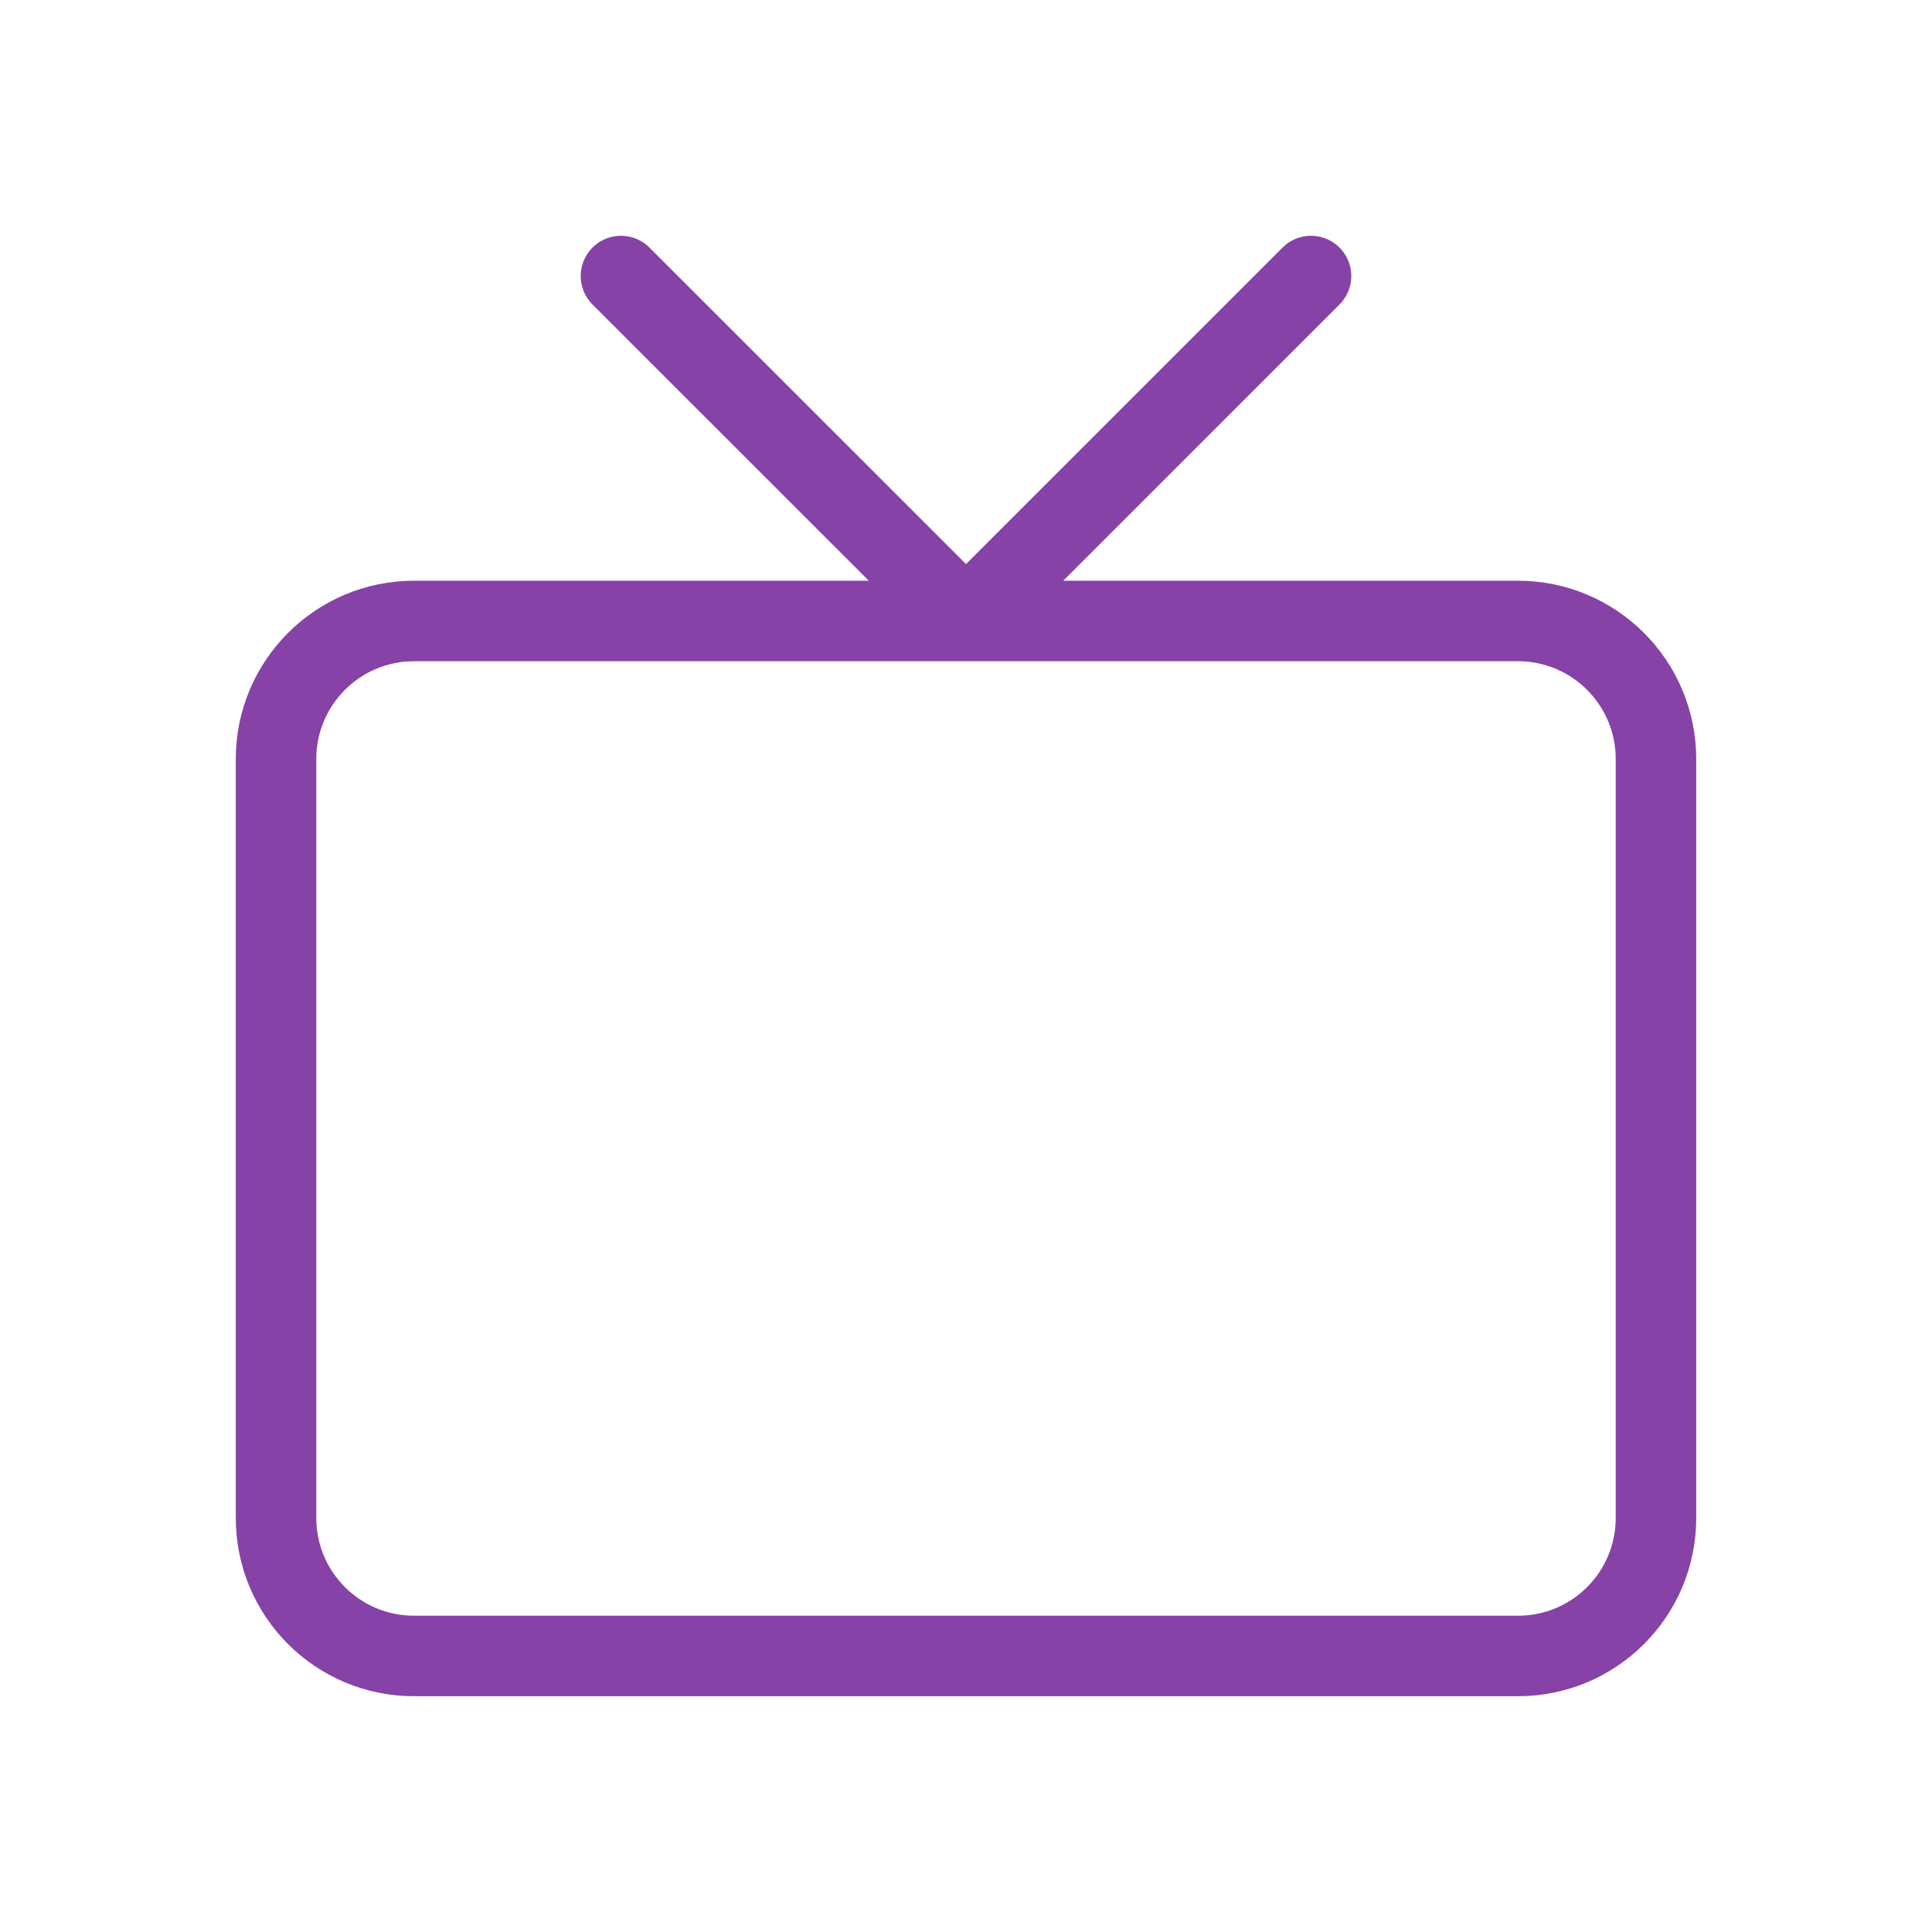 <svg width="24" height="24" viewBox="0 0 24 24" fill="none" xmlns="http://www.w3.org/2000/svg">
<path d="M16.286 3.429L12 7.714L7.714 3.429M5.143 7.714H18.857C19.804 7.714 20.571 8.482 20.571 9.429V18.857C20.571 19.804 19.804 20.571 18.857 20.571H5.143C4.196 20.571 3.429 19.804 3.429 18.857V9.429C3.429 8.482 4.196 7.714 5.143 7.714Z" stroke="#8642A6" stroke-linecap="round" stroke-linejoin="round"/>
</svg>
